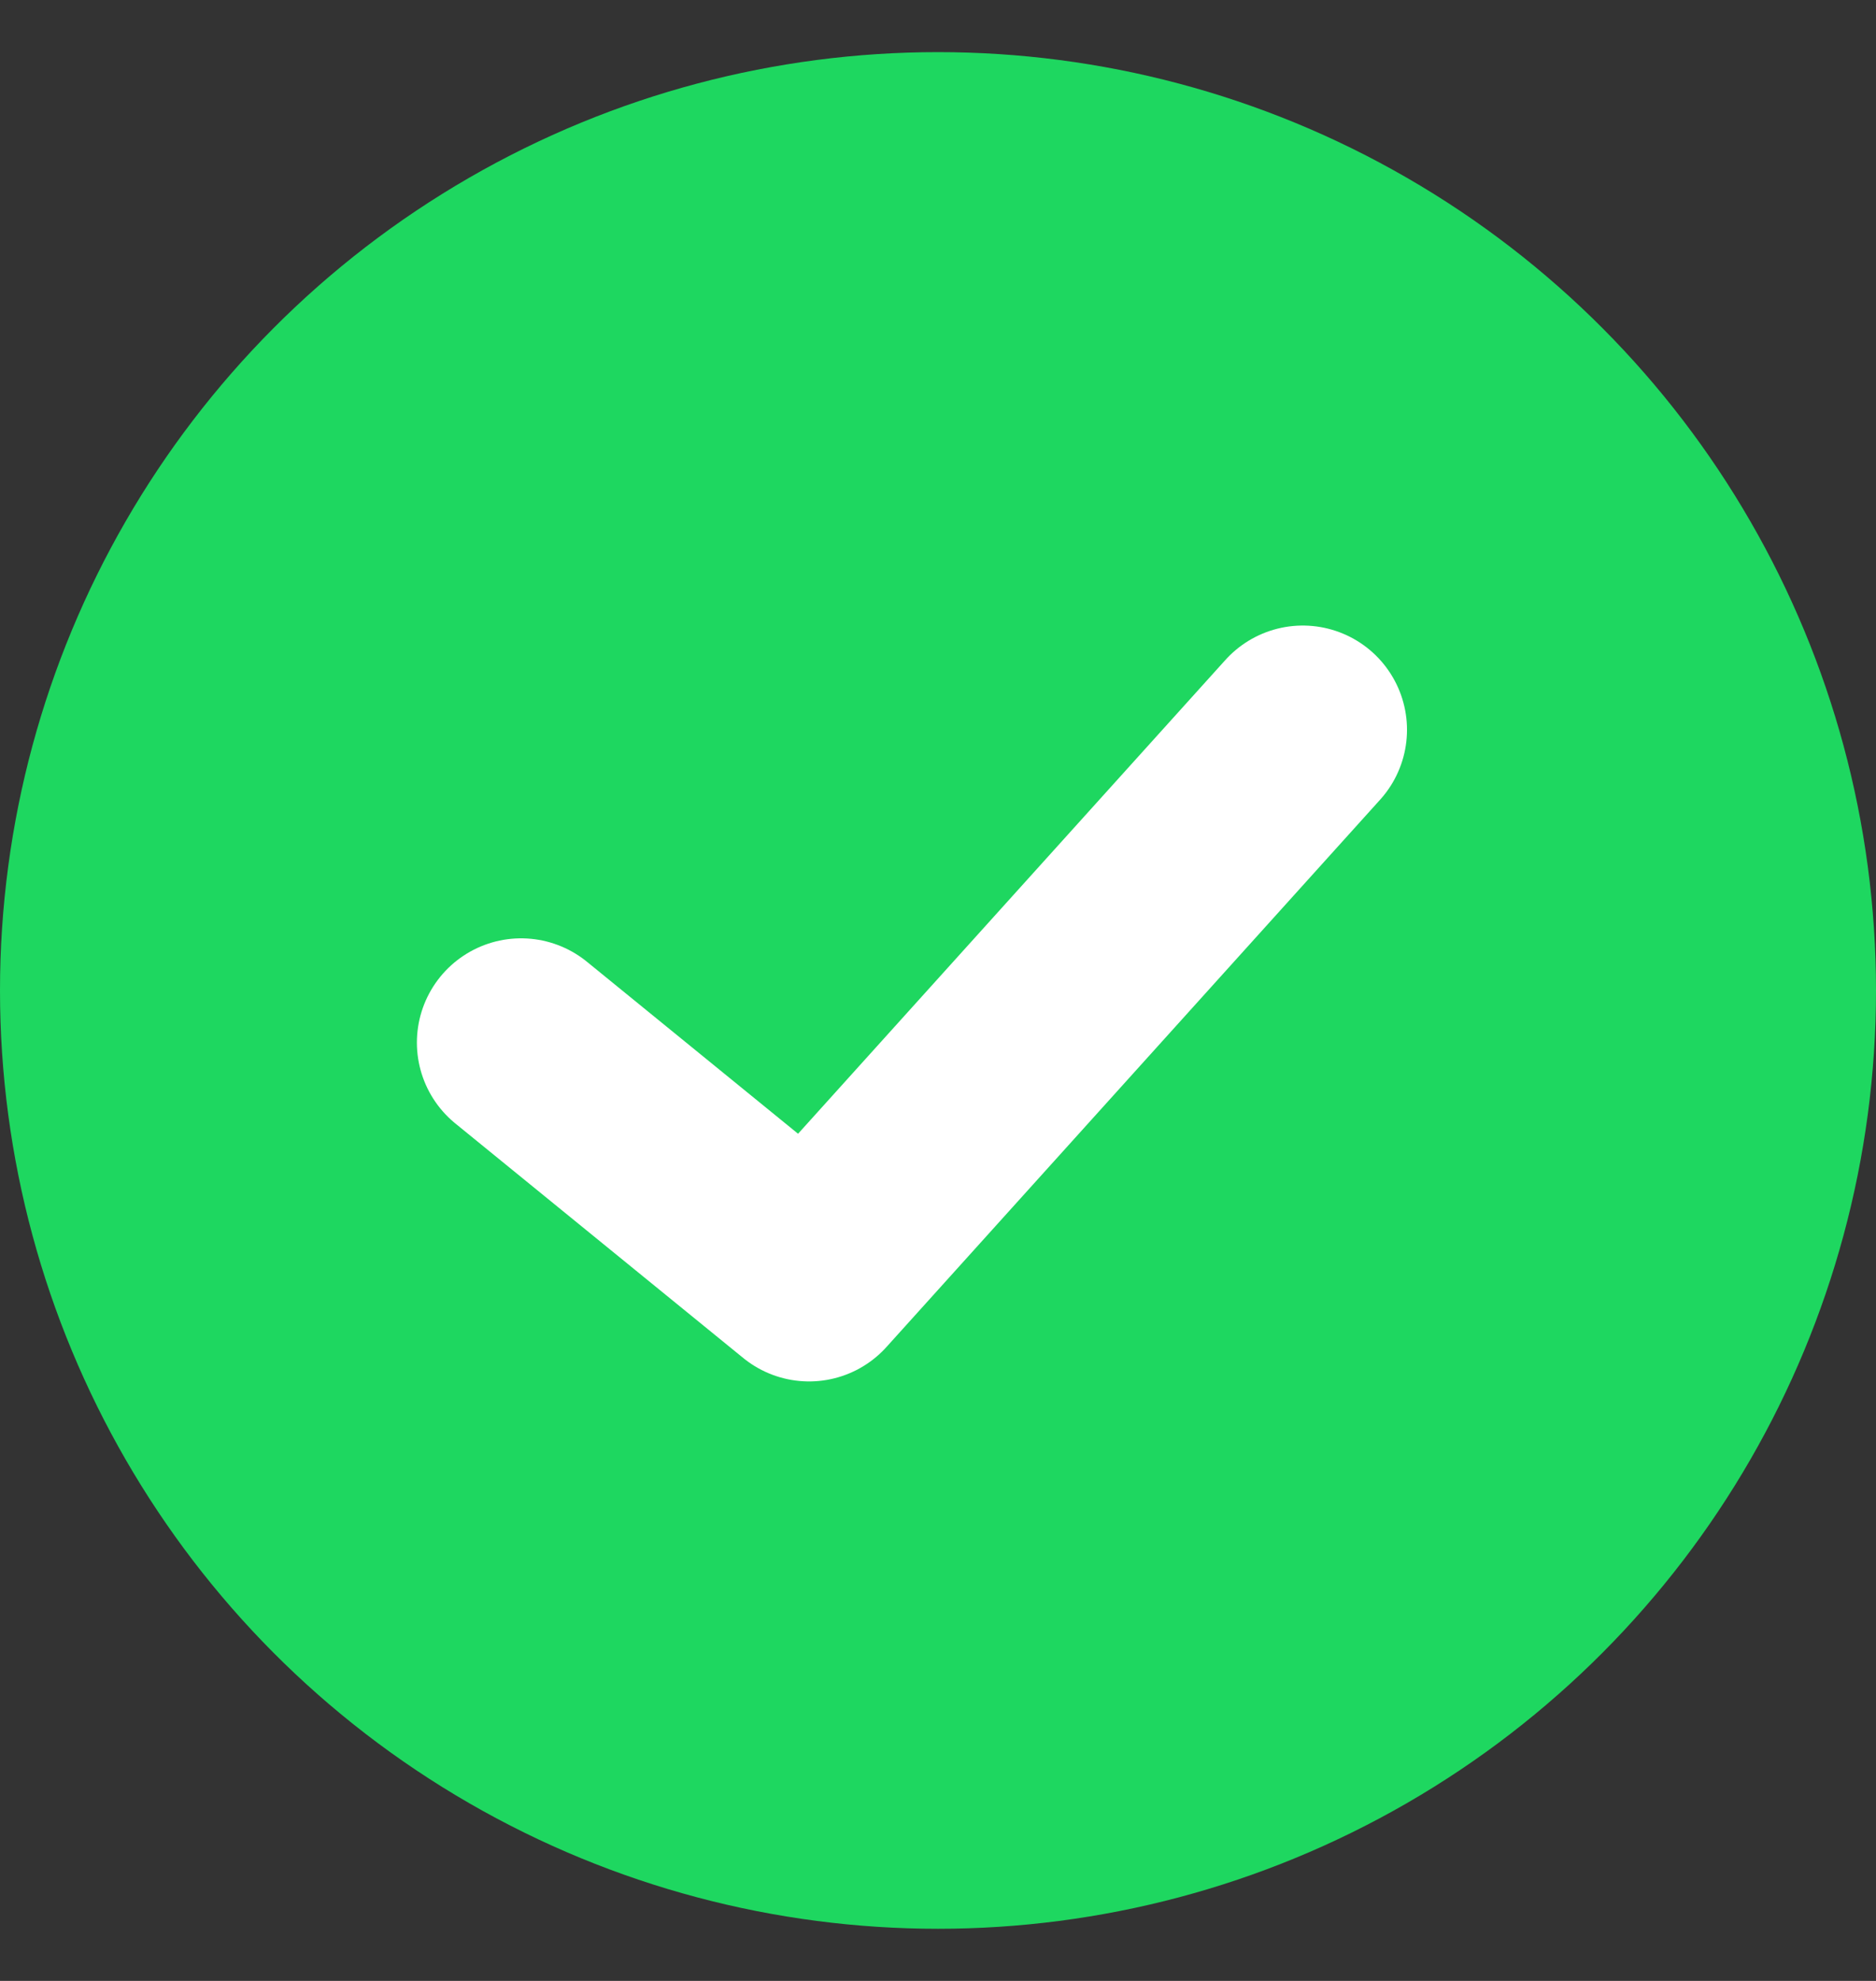 <svg width="18" height="19" viewBox="0 0 18 19" fill="none" xmlns="http://www.w3.org/2000/svg">
<rect x="0" y="0" width="18" height="19" fill="#333333" stroke="none"/>
<g clip-path="url(#clip0_742_730)">
<circle cx="9" cy="9.5" r="9" fill="#1ED760"/>
<path d="M5 10L7.763 12.25L12.5 7" stroke="white" stroke-width="2" stroke-linecap="round" stroke-linejoin="round"/>
</g>
<defs>
<clipPath id="clip0_742_730">
<rect width="18" height="18" fill="white" transform="translate(0 0.5)"/>
</clipPath>
</defs>
</svg>
